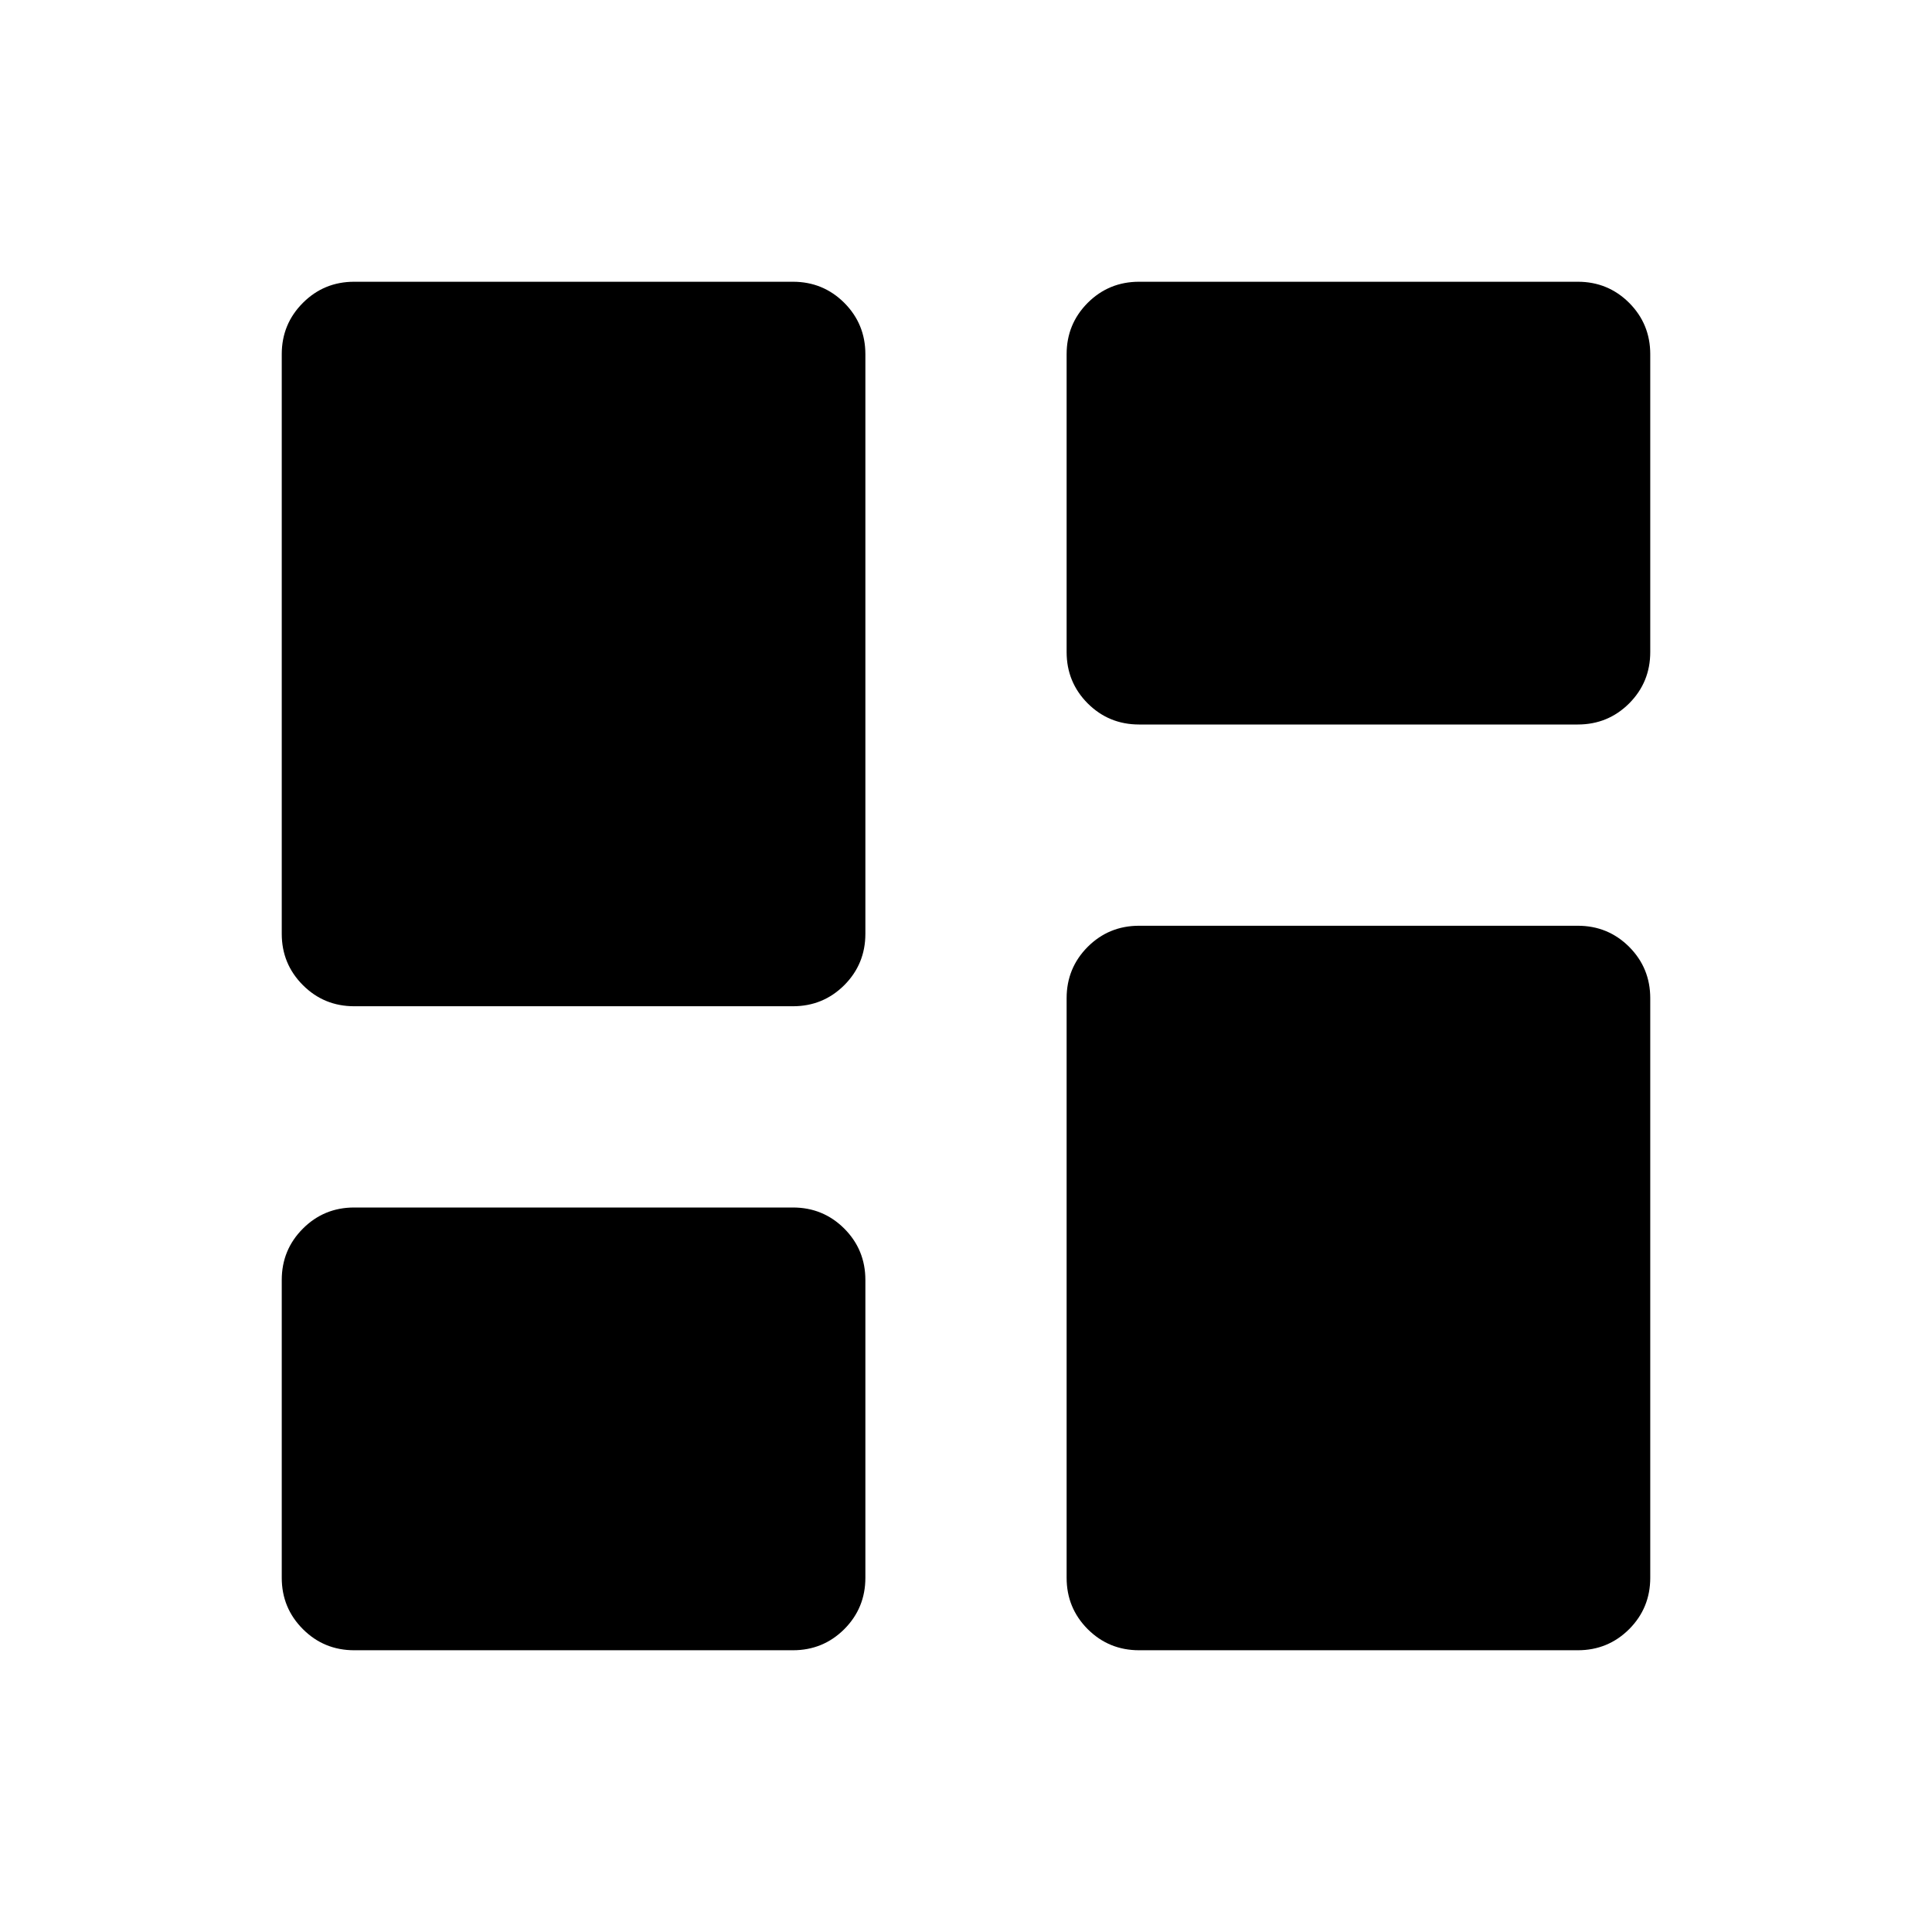 <svg xmlns="http://www.w3.org/2000/svg" height="24" width="24"><path d="M13.25 8.1V4.4Q13.25 4.025 13.512 3.762Q13.775 3.5 14.15 3.5H19.6Q19.975 3.5 20.238 3.762Q20.5 4.025 20.5 4.4V8.1Q20.5 8.475 20.238 8.738Q19.975 9 19.6 9H14.15Q13.775 9 13.512 8.738Q13.25 8.475 13.25 8.1ZM3.5 11.6V4.4Q3.5 4.025 3.763 3.762Q4.025 3.5 4.4 3.5H9.85Q10.225 3.5 10.488 3.762Q10.75 4.025 10.75 4.4V11.6Q10.75 11.975 10.488 12.238Q10.225 12.5 9.85 12.5H4.4Q4.025 12.5 3.763 12.238Q3.5 11.975 3.5 11.6ZM13.25 19.6V12.4Q13.25 12.025 13.512 11.762Q13.775 11.5 14.15 11.5H19.6Q19.975 11.5 20.238 11.762Q20.5 12.025 20.5 12.4V19.6Q20.5 19.975 20.238 20.238Q19.975 20.5 19.6 20.5H14.15Q13.775 20.5 13.512 20.238Q13.25 19.975 13.25 19.6ZM3.5 19.6V15.9Q3.5 15.525 3.763 15.262Q4.025 15 4.4 15H9.85Q10.225 15 10.488 15.262Q10.75 15.525 10.75 15.9V19.6Q10.75 19.975 10.488 20.238Q10.225 20.5 9.85 20.5H4.4Q4.025 20.5 3.763 20.238Q3.5 19.975 3.5 19.6Z"/></svg>